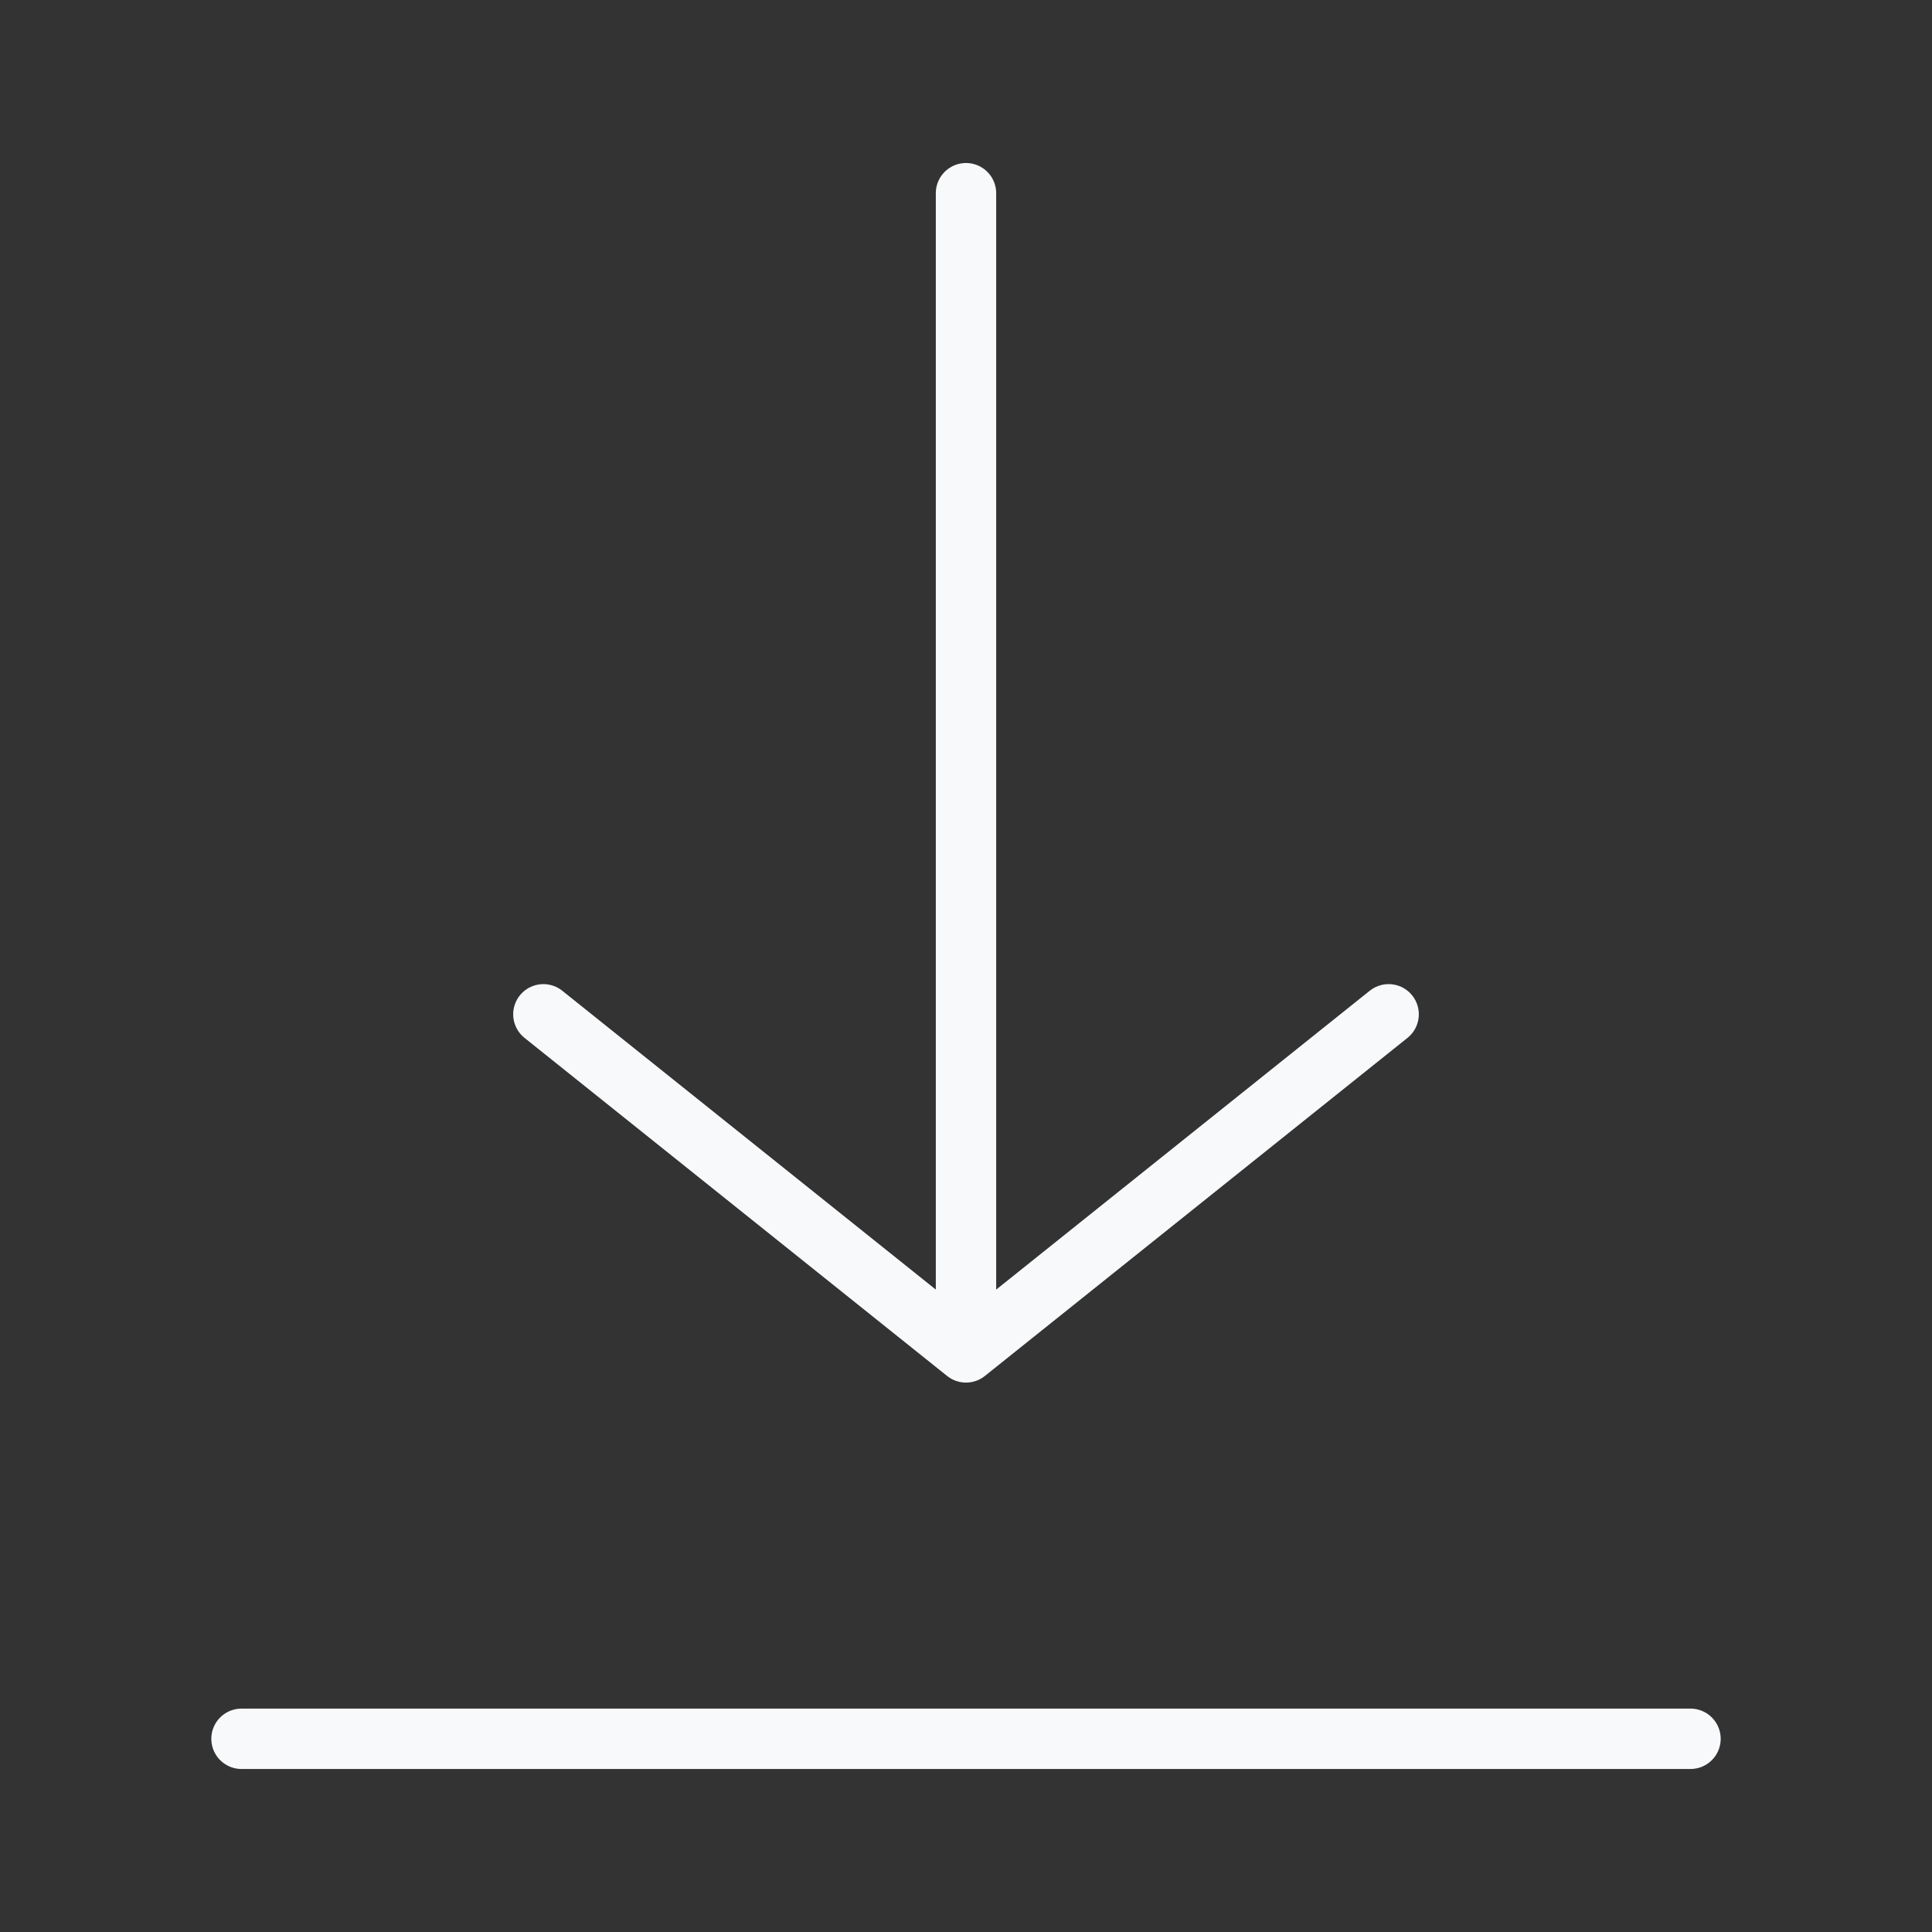 <svg width="80" height="80" viewBox="0 0 80 80" fill="none" xmlns="http://www.w3.org/2000/svg">
<rect x="0" y="0" width="80" height="80" fill="#333333" stroke="none"/>
<path d="M10 72H70" stroke="#F8F9FA" stroke-width="2.5" stroke-linecap="round" stroke-linejoin="round"/>
<path d="M40 56L22.5 42M40 8V56V8ZM40 56L57.5 42L40 56Z" stroke="#F8F9FA" stroke-width="2.5" stroke-linecap="round" stroke-linejoin="round"/>
</svg>
